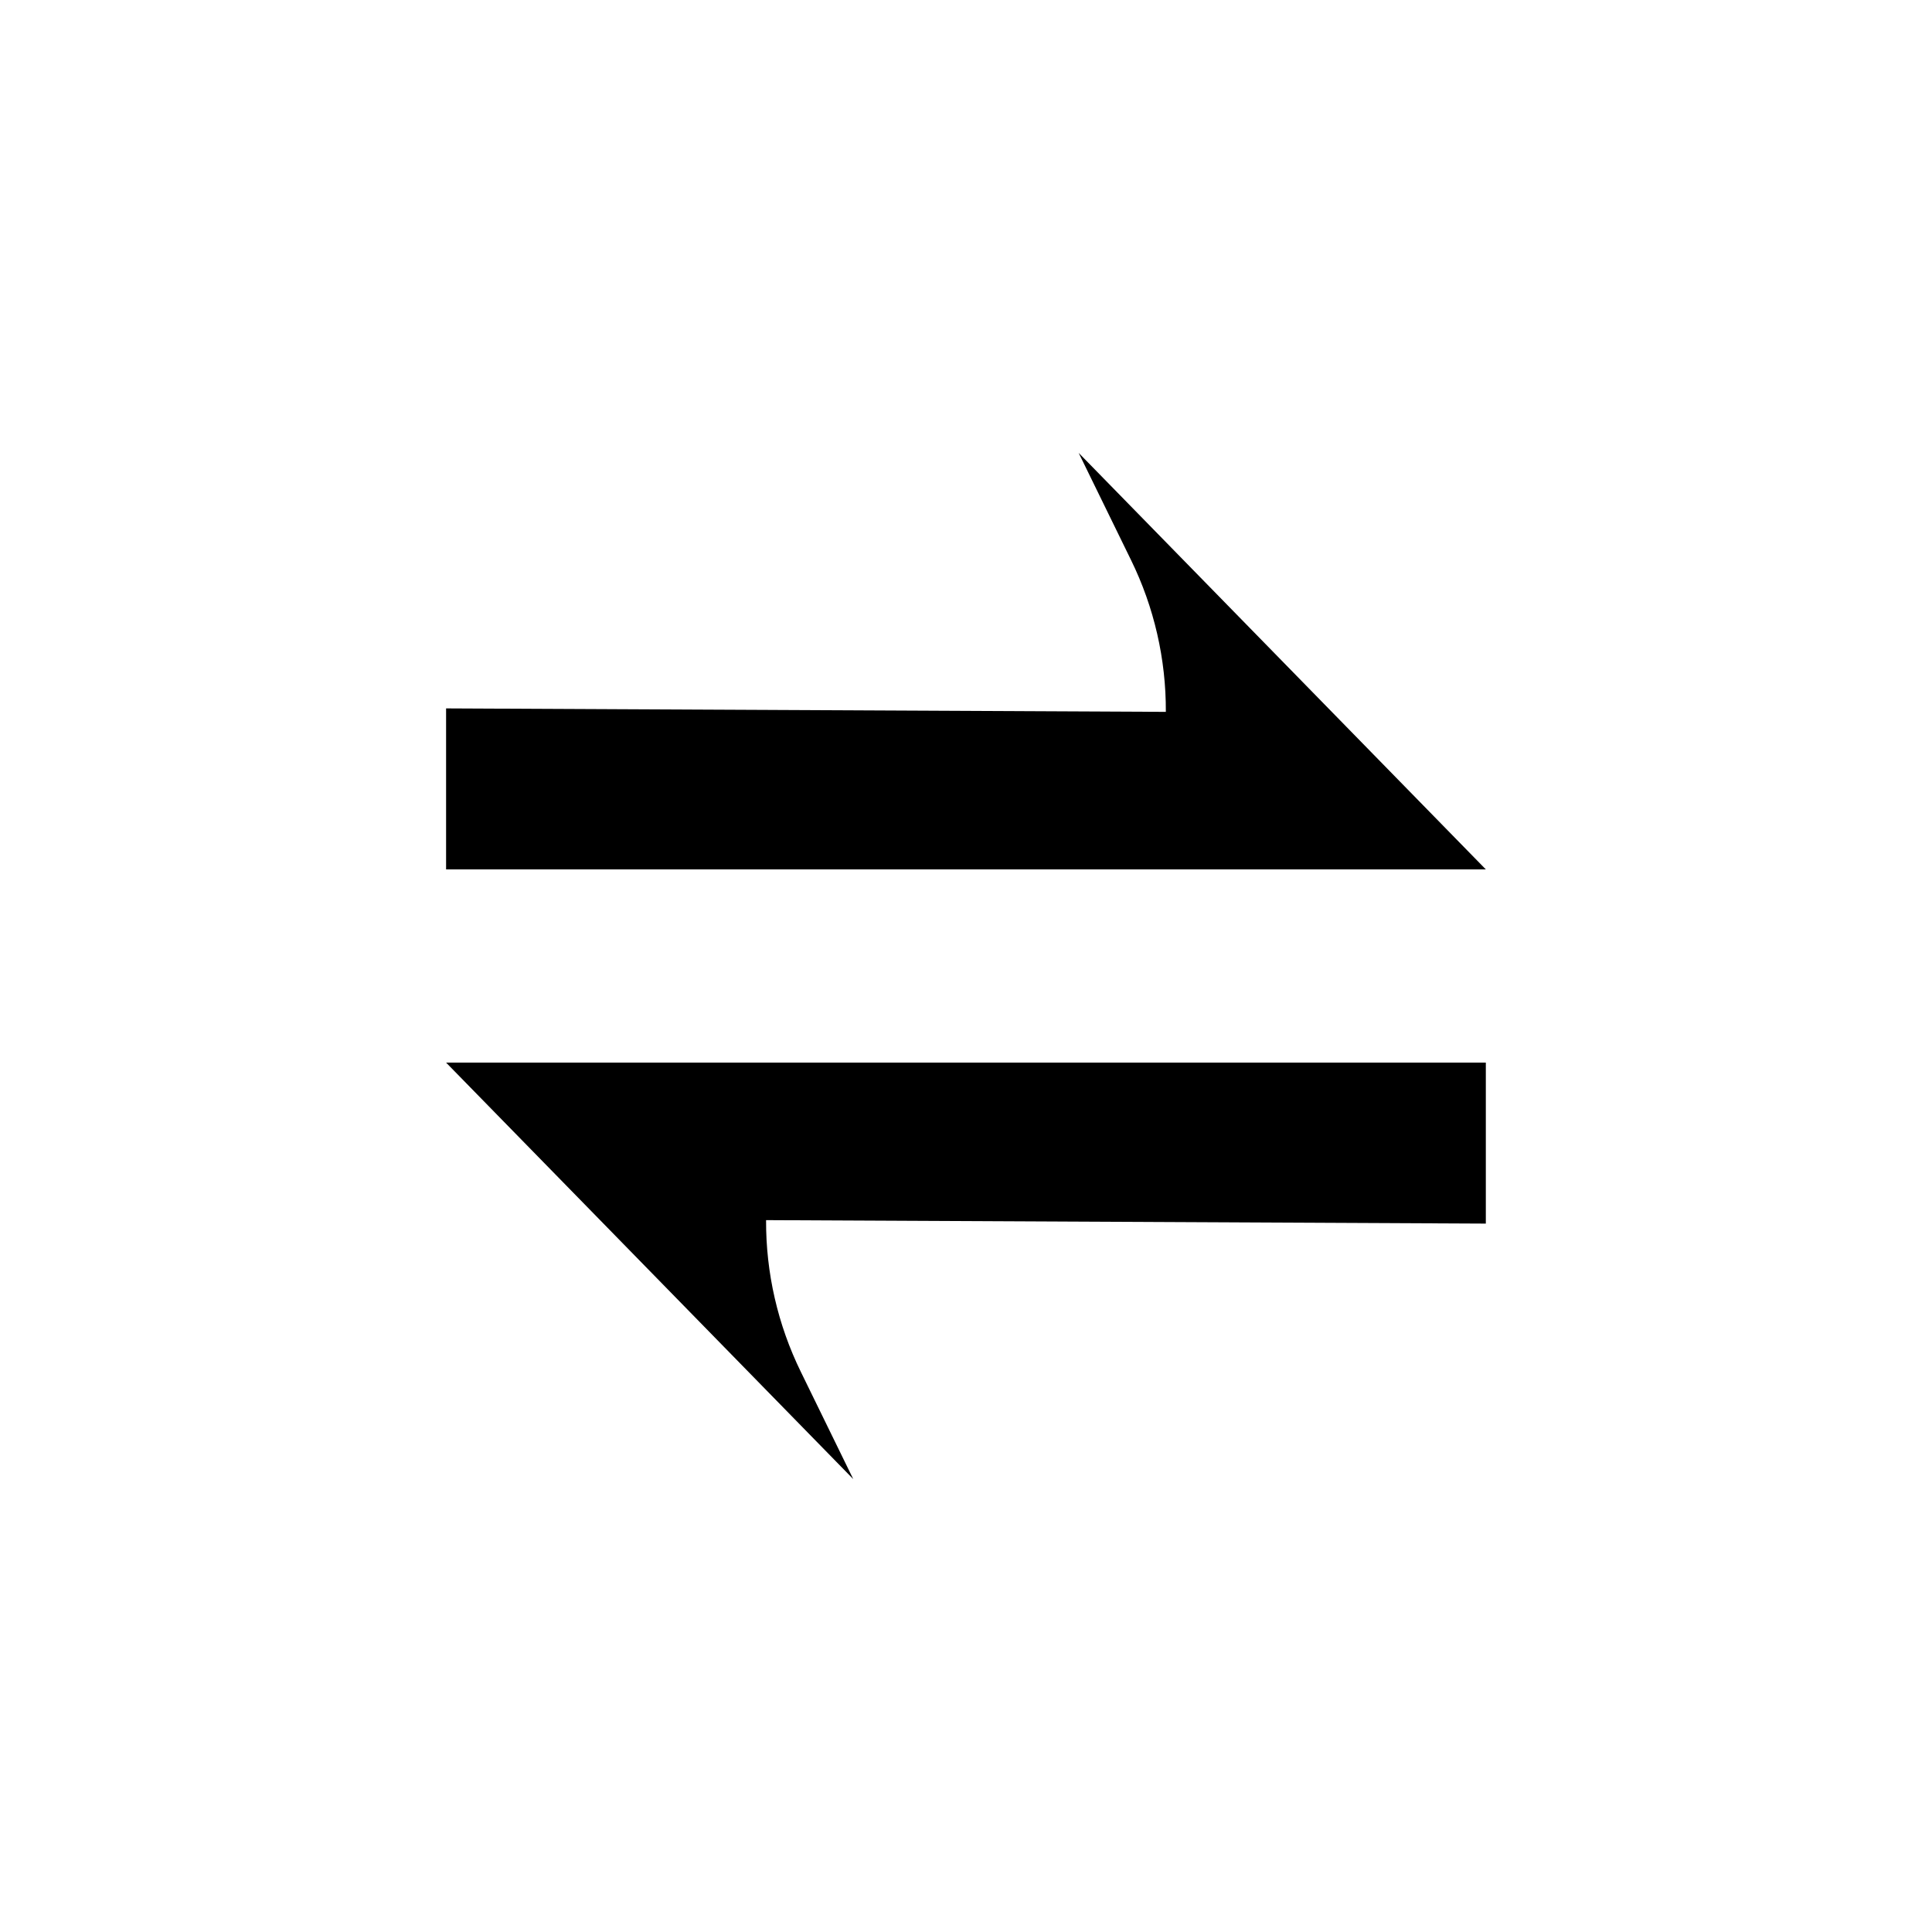 <svg width="48" height="48" viewBox="0 0 48 48" fill="none" xmlns="http://www.w3.org/2000/svg">
<path d="M36.915 21.6H11.083V17.6L28.965 17.686C28.971 16.378 28.675 15.087 28.099 13.912L26.799 11.252L36.915 21.6Z" fill="currentColor"/>
<path d="M11.083 26.4H36.915V30.4L19.033 30.314C19.027 31.622 19.323 32.914 19.899 34.088L21.199 36.748L11.083 26.4Z" fill="currentColor"/>
</svg>
